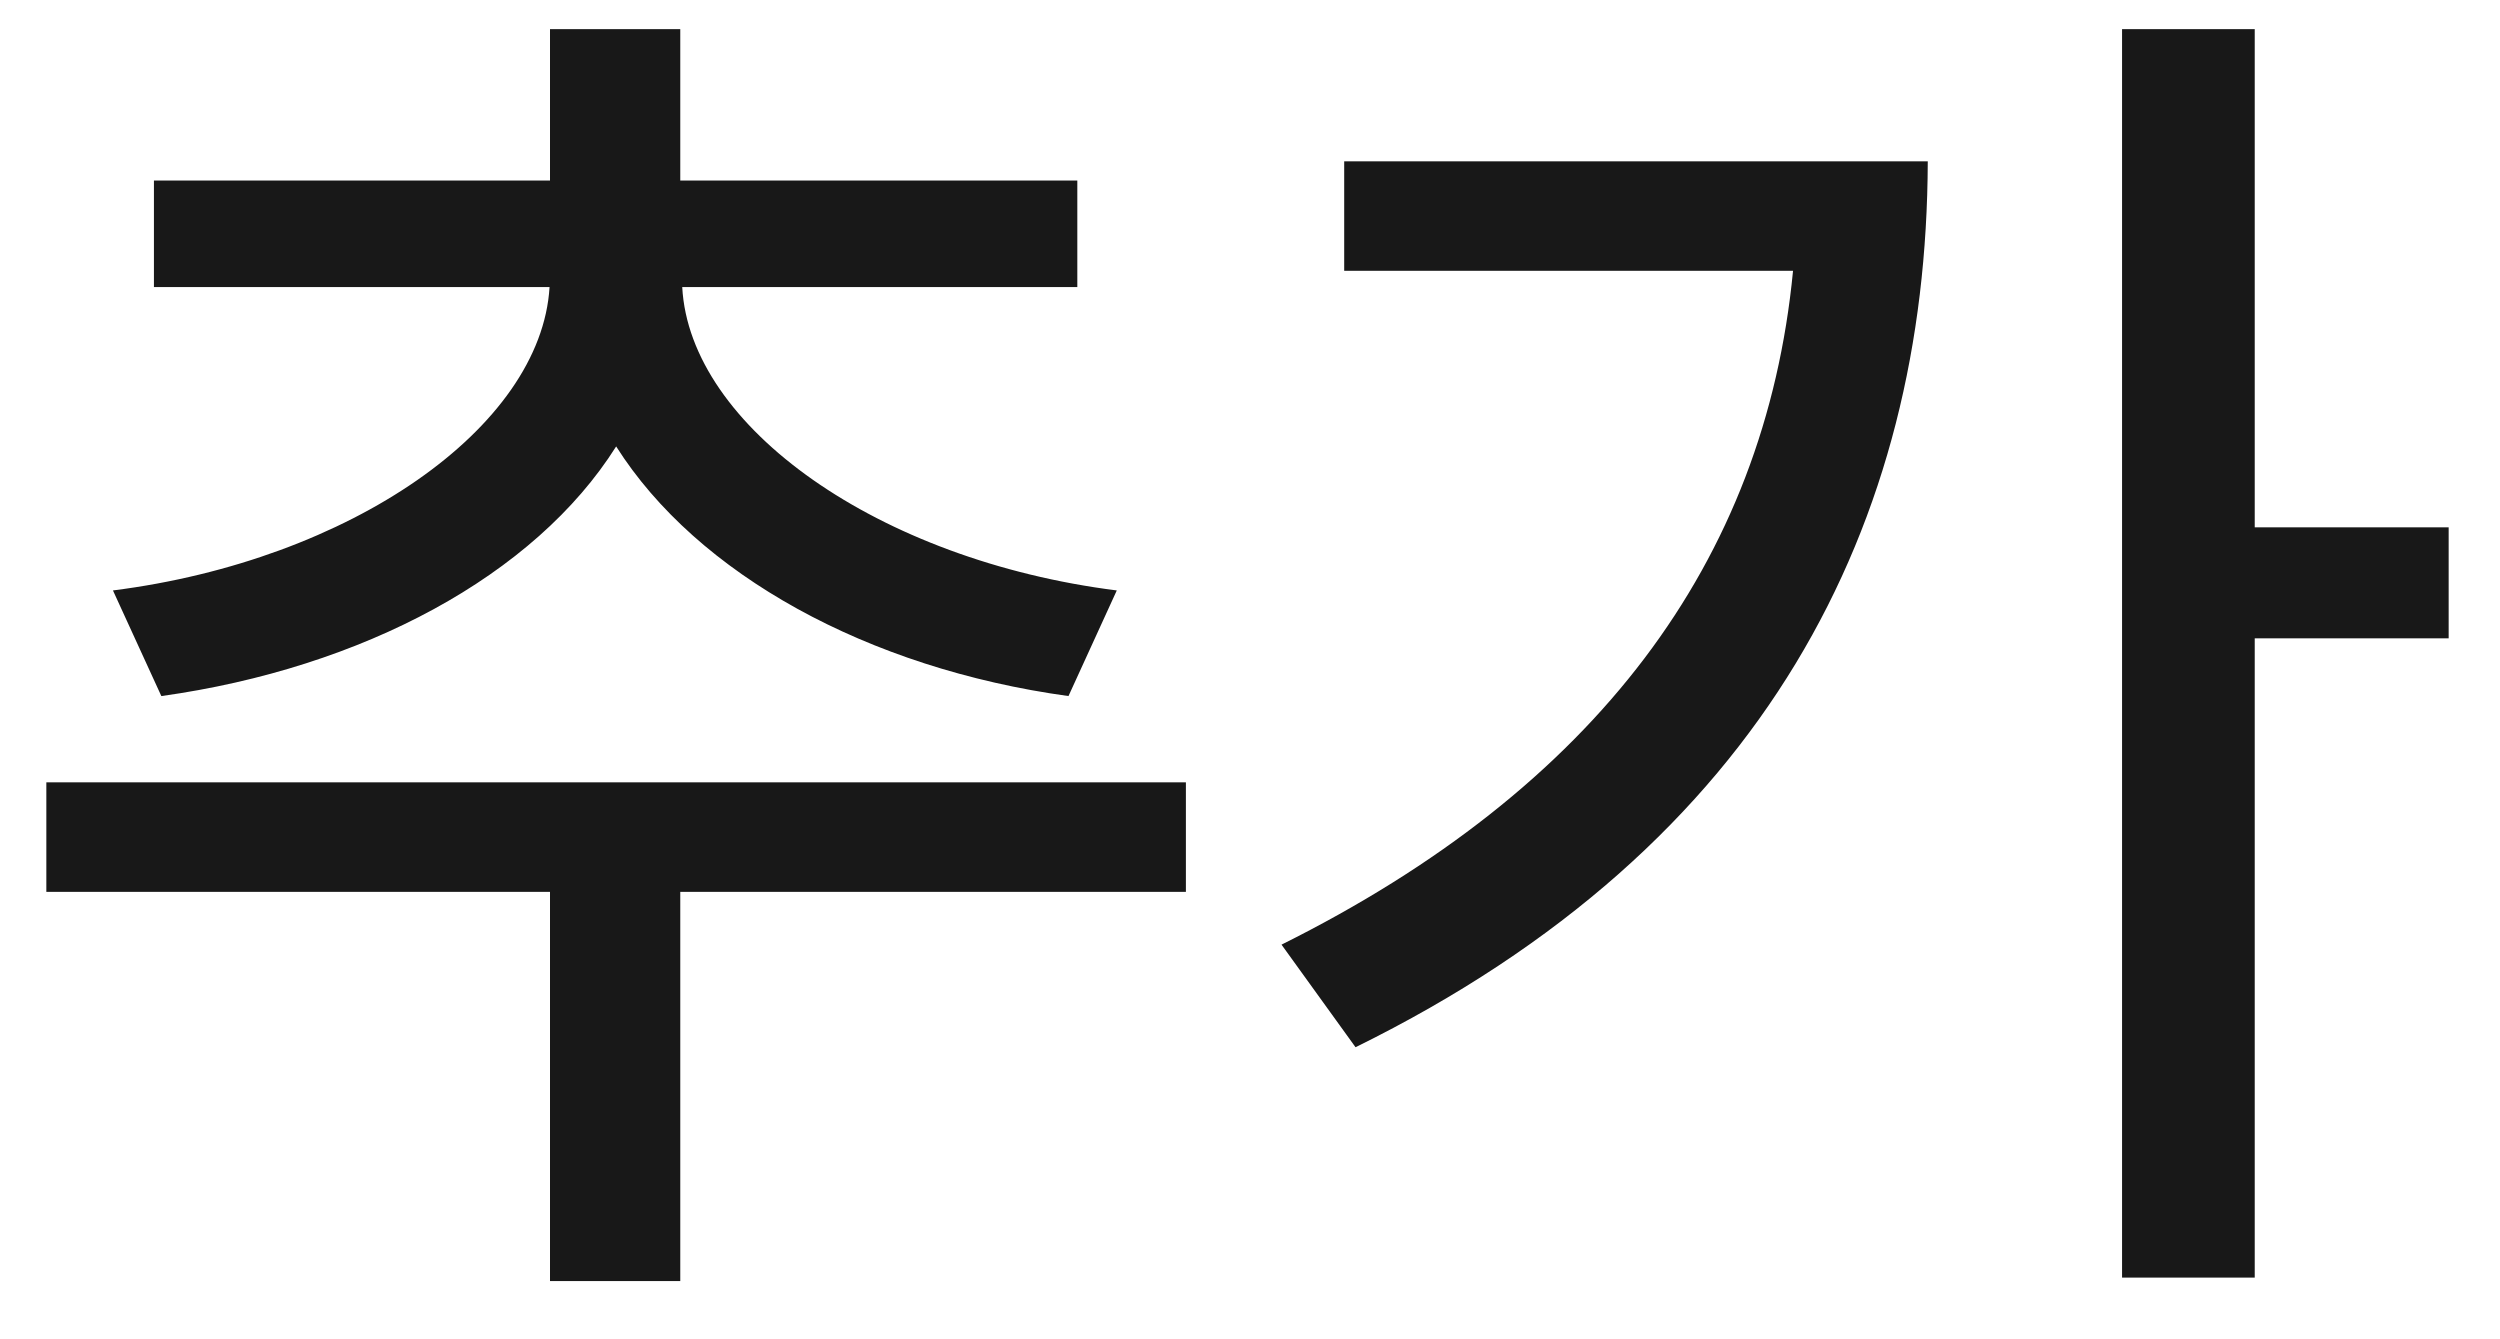 <svg width="28" height="15" viewBox="0 0 28 15" fill="none" xmlns="http://www.w3.org/2000/svg">
<path d="M13.282 8.762V9.989H7.619V14.348H6.16V9.989H0.519V8.762H13.282ZM1.265 6.613C3.923 6.276 6.061 4.79 6.155 3.215H1.724V2.022H6.16V0.326H7.619V2.022H12.066V3.215H7.641C7.724 4.779 9.84 6.276 12.508 6.613L11.967 7.796C9.718 7.486 7.807 6.431 6.901 5C5.989 6.448 4.061 7.481 1.807 7.796L1.265 6.613ZM25.253 0.326V5.906H27.425V7.149H25.253V14.309H23.767V0.326H25.253ZM14.353 10.58C17.867 8.829 19.767 6.298 20.082 3.033H15.055V1.807H21.591C21.579 5.845 19.795 9.459 15.182 11.729L14.353 10.58Z" fill="#181818"/>
</svg>
